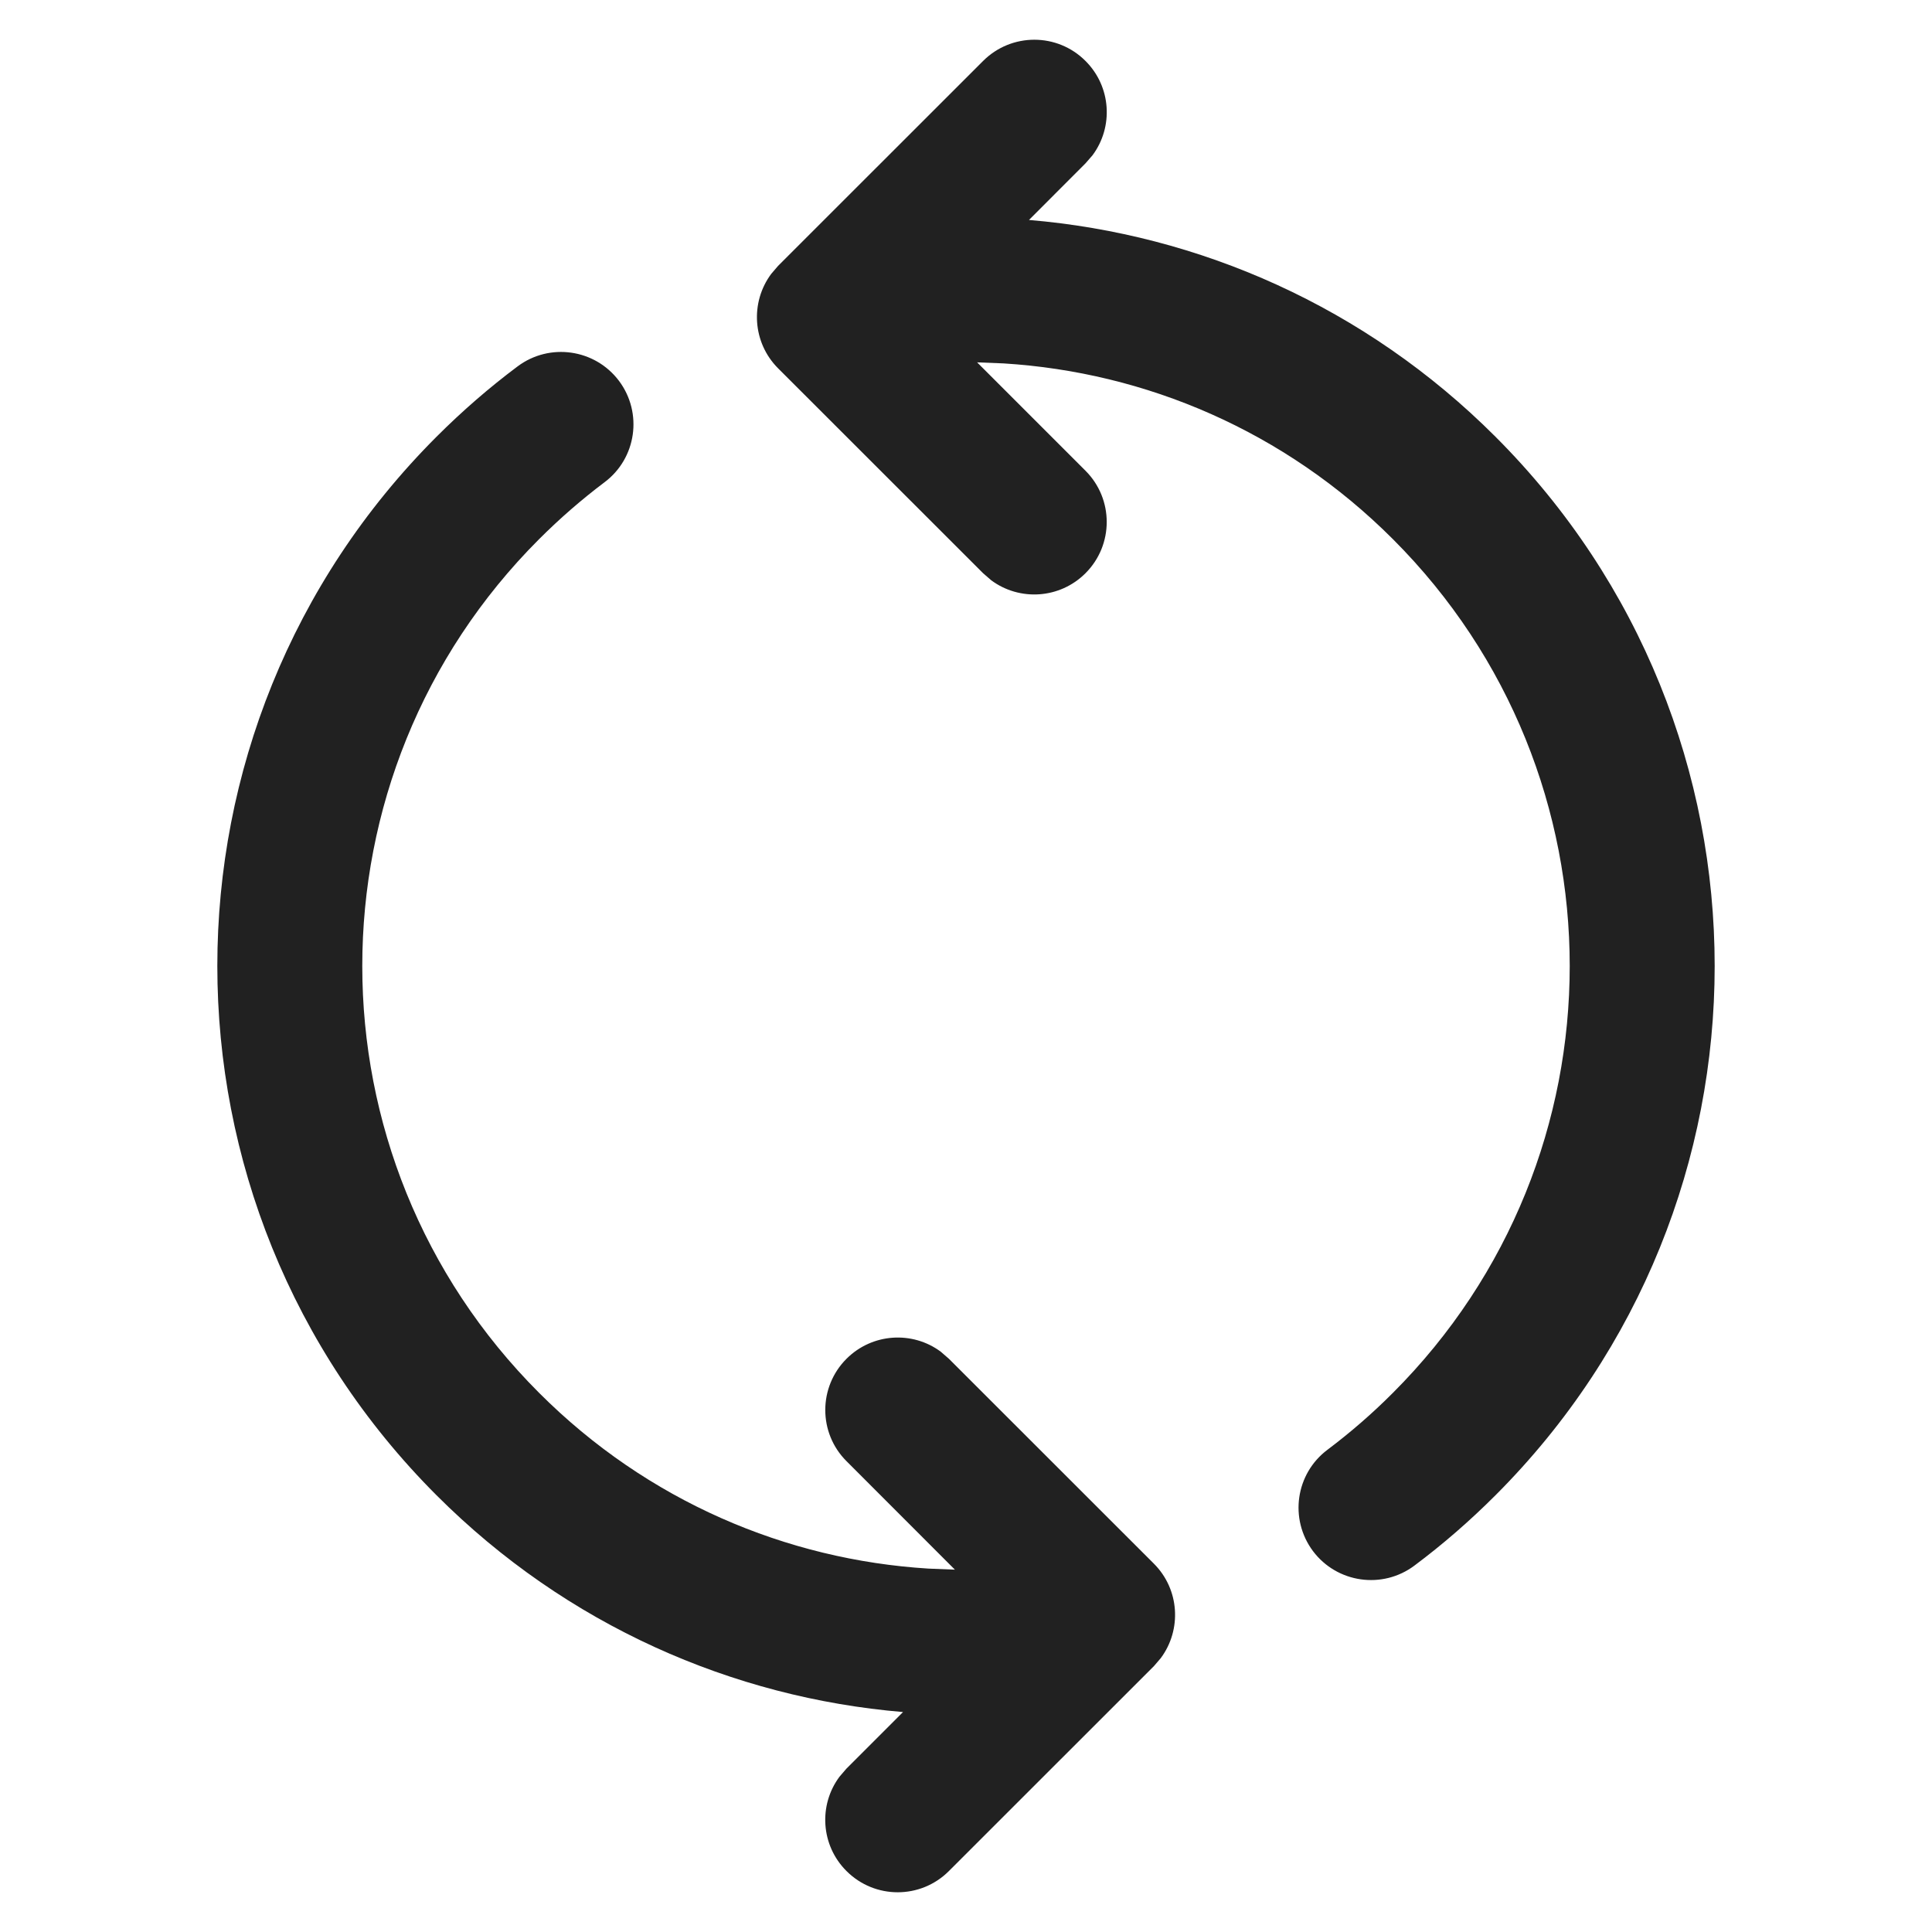 <?xml version="1.0" encoding="UTF-8"?>
<svg width="20px" height="20px" viewBox="0 0 20 20" version="1.1" xmlns="http://www.w3.org/2000/svg" xmlns:xlink="http://www.w3.org/1999/xlink">
    <!-- Generator: Sketch 64 (93537) - https://sketch.com -->
    <title>ic_fluent_arrow_sync_20_filled</title>
    <desc>Created with Sketch.</desc>
    <g id="🔍-System-Icons" stroke="none" stroke-width="1" fill="none" fill-rule="evenodd">
        <g id="ic_fluent_arrow_sync_20_filled" fill="#212121" fill-rule="nonzero">
            <path d="M5.358,3.793 C5.689,3.545 6.159,3.612 6.408,3.943 C6.656,4.275 6.589,4.745 6.257,4.993 C6.022,5.17 5.796,5.366 5.581,5.581 C3.14,8.021 3.14,11.979 5.581,14.419 C6.702,15.541 8.142,16.147 9.61,16.238 L9.885,16.249 L8.763,15.126 C8.47,14.834 8.47,14.359 8.763,14.066 C9.029,13.8 9.446,13.775 9.739,13.993 L9.823,14.066 L11.945,16.187 C12.211,16.453 12.235,16.87 12.017,17.164 L11.945,17.248 L9.823,19.369 C9.53,19.662 9.056,19.662 8.763,19.369 C8.496,19.103 8.472,18.686 8.69,18.393 L8.763,18.308 L9.348,17.723 C7.588,17.575 5.867,16.827 4.52,15.48 C1.493,12.453 1.493,7.546 4.52,4.52 C4.785,4.255 5.065,4.012 5.358,3.793 Z M10.177,0.631 C10.47,0.338 10.945,0.338 11.237,0.631 C11.504,0.897 11.528,1.314 11.31,1.607 L11.237,1.691 L10.652,2.277 C12.412,2.425 14.133,3.173 15.48,4.52 C18.507,7.546 18.507,12.454 15.48,15.48 C15.215,15.745 14.935,15.988 14.642,16.207 C14.311,16.455 13.841,16.388 13.592,16.057 C13.344,15.725 13.411,15.255 13.743,15.007 C13.978,14.83 14.205,14.634 14.419,14.419 C16.86,11.979 16.86,8.021 14.419,5.581 C13.298,4.459 11.858,3.853 10.39,3.762 L10.115,3.751 L11.237,4.873 C11.53,5.166 11.53,5.641 11.237,5.934 C10.971,6.2 10.555,6.225 10.261,6.007 L10.177,5.934 L8.055,3.813 C7.789,3.547 7.765,3.13 7.983,2.836 L8.055,2.752 L10.177,0.631 Z" id="🎨-Color"></path>
        </g>
    </g>
</svg>